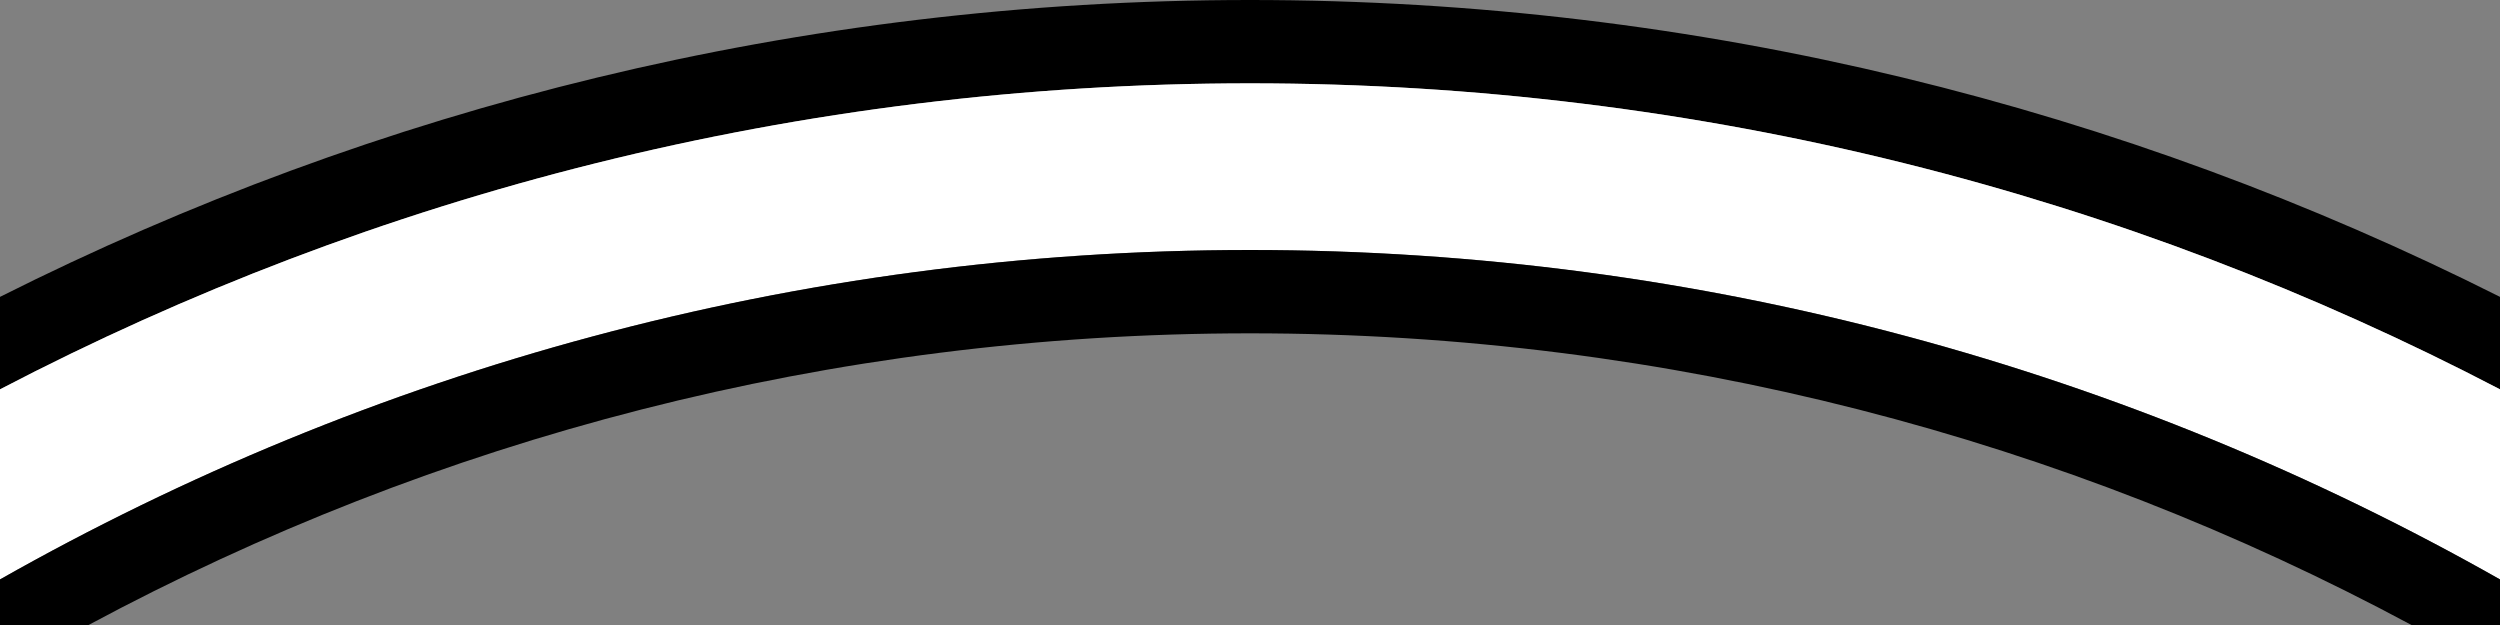 <?xml version="1.0" encoding="UTF-8" standalone="no"?>
<svg
   xmlns:dc="http://purl.org/dc/elements/1.1/"
   xmlns:cc="http://creativecommons.org/ns#"
   xmlns:rdf="http://www.w3.org/1999/02/22-rdf-syntax-ns#"
   xmlns:svg="http://www.w3.org/2000/svg"
   xmlns="http://www.w3.org/2000/svg"
   xmlns:sodipodi="http://sodipodi.sourceforge.net/DTD/sodipodi-0.dtd"
   xmlns:inkscape="http://www.inkscape.org/namespaces/inkscape"
   version="1.0"
   width="60"
   height="15"
   id="svg2"
   inkscape:version="0.47 r22583"
   sodipodi:docname="07-01-002-02-01-01.svg">
  <rect width="100%" height="100%" fill="#808080" stroke="none"/>
  <defs
     id="defs14">
    <inkscape:perspective
       sodipodi:type="inkscape:persp3d"
       inkscape:vp_x="0 : 5.5 : 1"
       inkscape:vp_y="0 : 1000 : 0"
       inkscape:vp_z="10 : 5.5 : 1"
       inkscape:persp3d-origin="5 : 3.6666667 : 1"
       id="perspective16" />
  </defs>
  <sodipodi:namedview
     pagecolor="#ffffff"
     bordercolor="#666666"
     borderopacity="1"
     objecttolerance="10"
     gridtolerance="10"
     guidetolerance="10"
     inkscape:pageopacity="0"
     inkscape:pageshadow="2"
     inkscape:window-width="917"
     inkscape:window-height="792"
     id="namedview12"
     showgrid="true"
     inkscape:zoom="13.6"
     inkscape:cx="30"
     inkscape:cy="7.5"
     inkscape:window-x="313"
     inkscape:window-y="0"
     inkscape:window-maximized="0"
     inkscape:current-layer="svg2"
     showborder="true"
     inkscape:showpageshadow="true">
    <inkscape:grid
       type="xygrid"
       id="grid2822"
       empspacing="5"
       visible="true"
       enabled="true"
       snapvisiblegridlinesonly="true" />
  </sodipodi:namedview>
  <path
     style="fill:#000000;fill-opacity:1;stroke:none"
     d="M 30 0 C 19.207 0 9.029 2.584 0 7.125 L 0 9.344 C 8.976 4.661 19.17 2 30 2 C 40.83 2 51.024 4.661 60 9.344 L 60 7.125 C 50.971 2.584 40.793 0 30 0 z "
     id="path2921" />
  <path
     style="fill:#ffffff;fill-opacity:1;stroke:none"
     d="M 30 2 C 19.17 2 8.976 4.661 0 9.344 L 0 13.906 C 8.859 8.89 19.093 6 30 6 C 40.907 6 51.141 8.89 60 13.906 L 60 9.344 C 51.024 4.661 40.83 2 30 2 z "
     id="path2936" />
  <path
     style="fill:#000000;fill-opacity:1;stroke:none"
     d="M 30 6 C 19.093 6 8.859 8.89 0 13.906 L 0 15 L 2.125 15 C 10.427 10.541 19.917 8 30 8 C 40.083 8 49.573 10.541 57.875 15 L 60 15 L 60 13.906 C 51.141 8.89 40.907 6 30 6 z "
     id="path2940" />
</svg>
